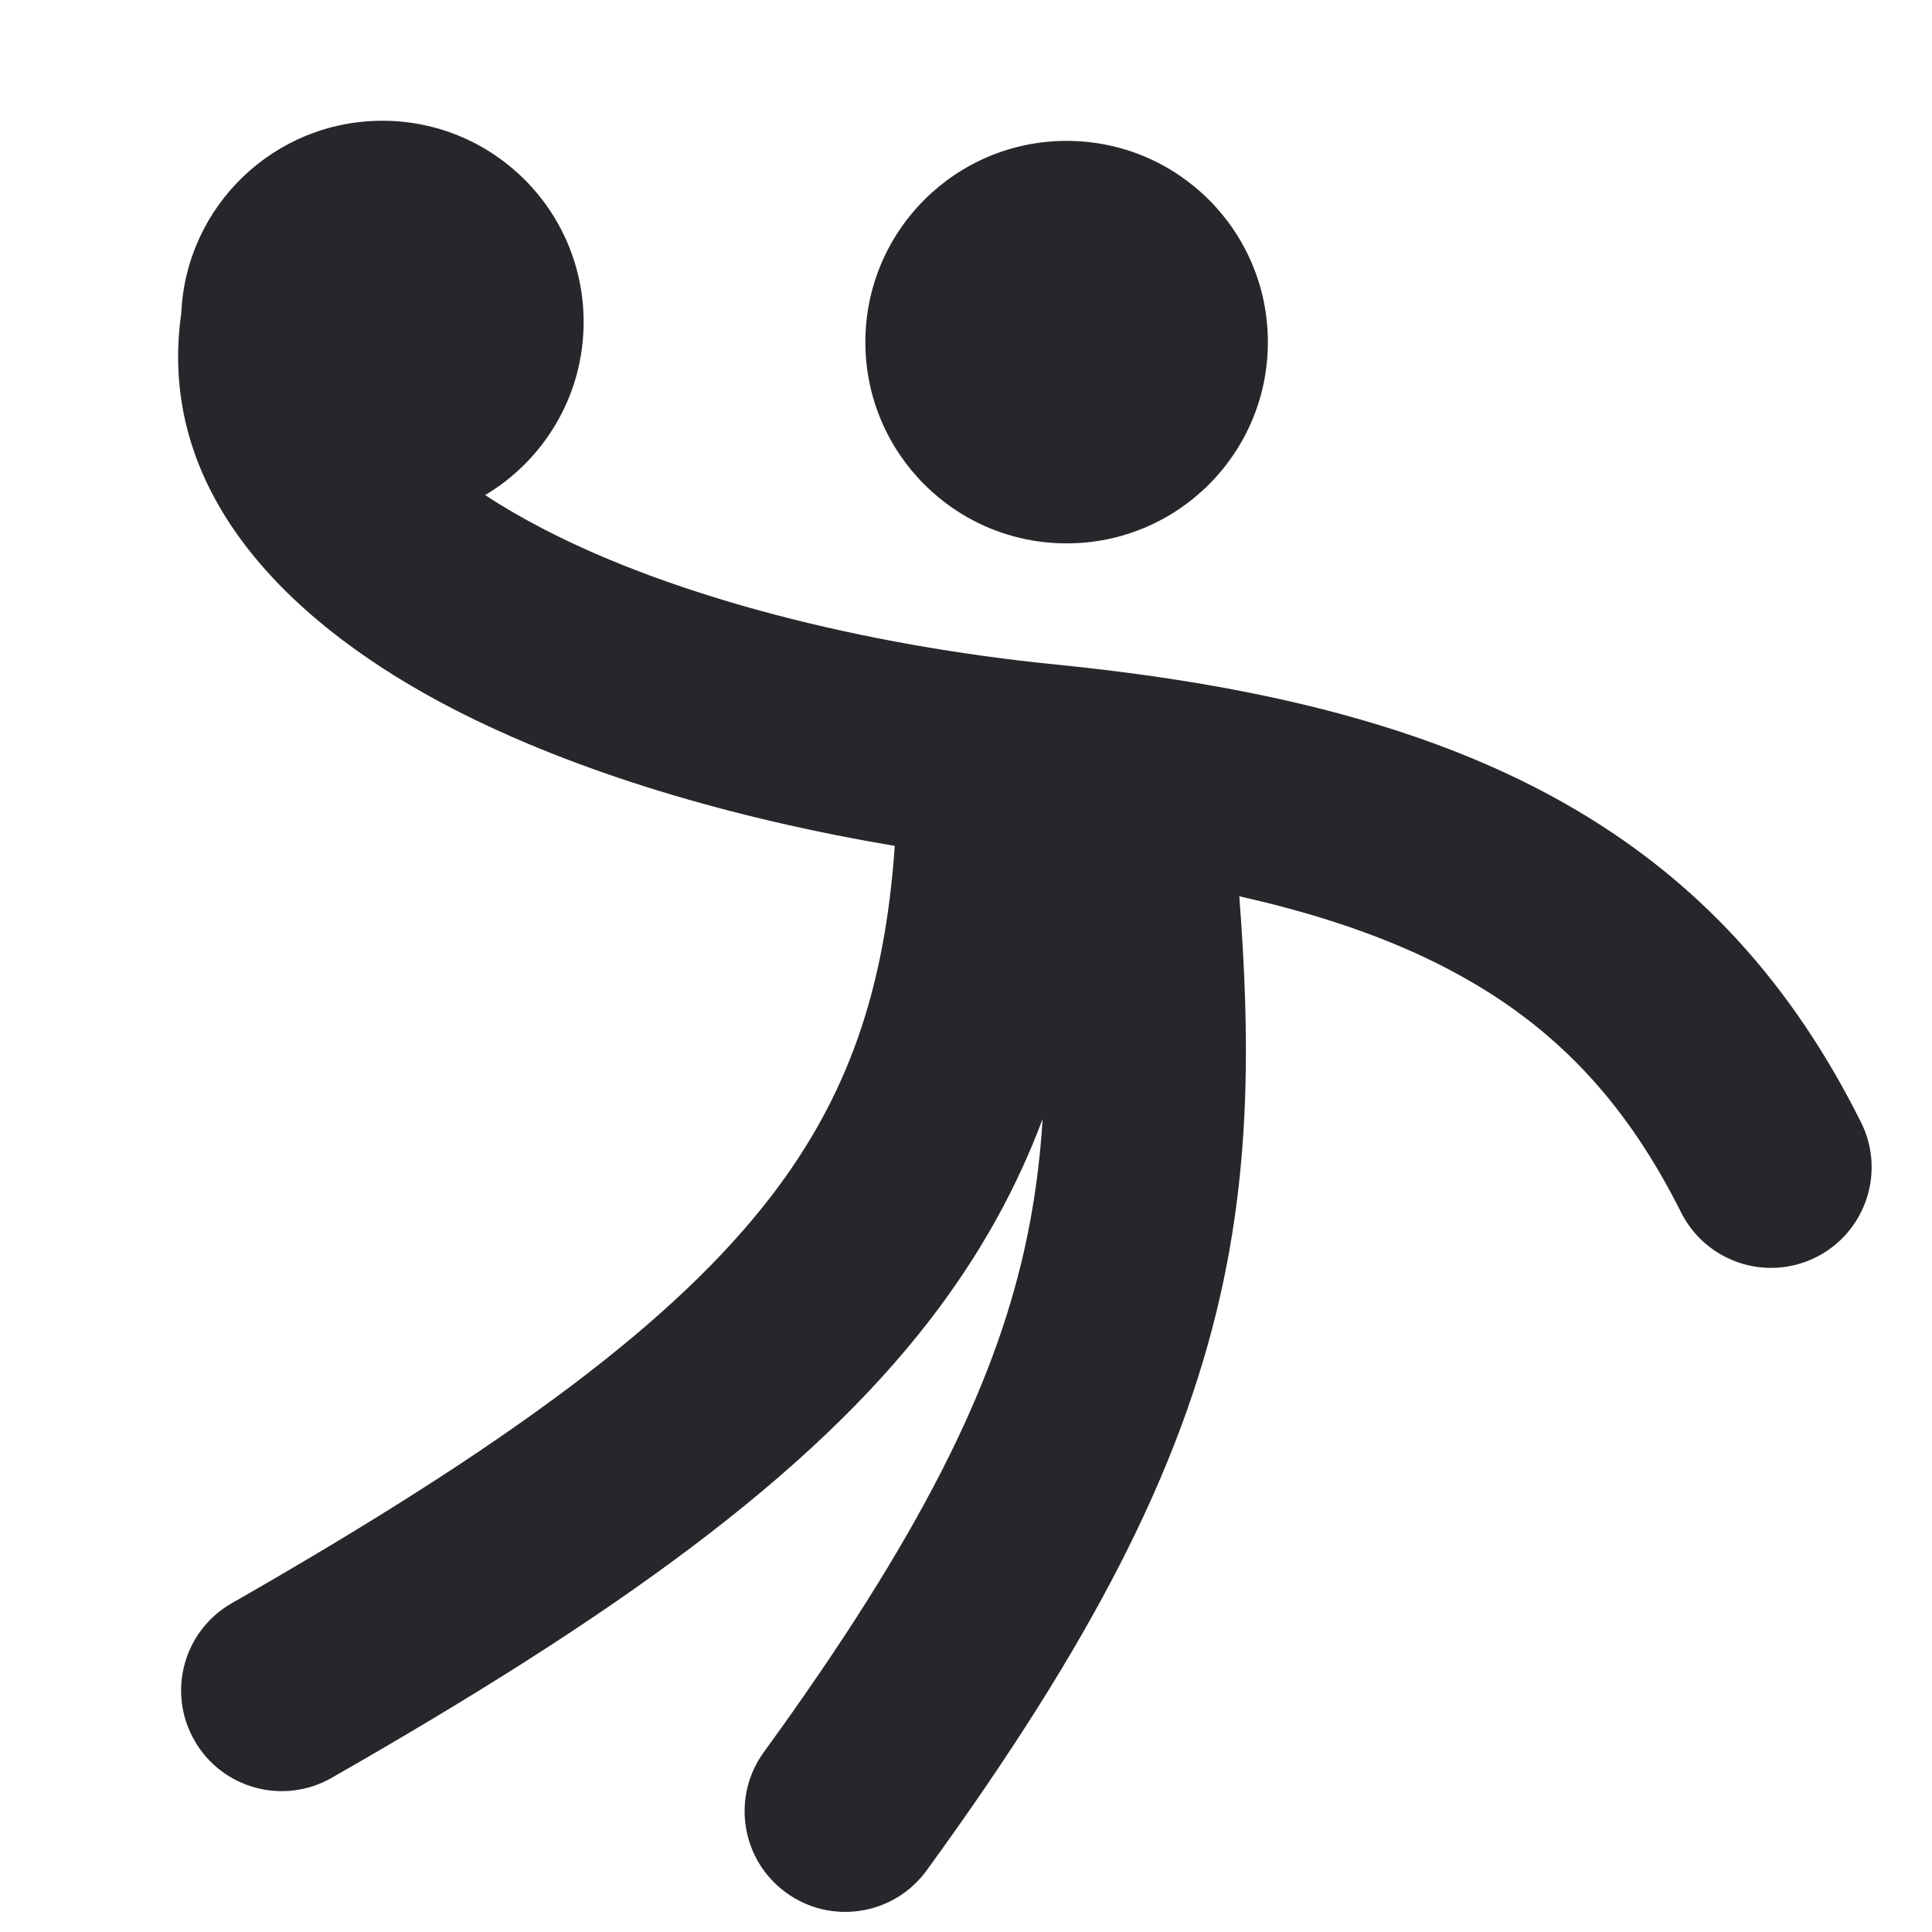 <svg width="24" height="24" viewBox="0 0 24 24" fill="none" xmlns="http://www.w3.org/2000/svg">
<path fill-rule="evenodd" clip-rule="evenodd" d="M2.252 3.888C2.311 2.559 3.407 1.5 4.75 1.5C6.131 1.5 7.25 2.619 7.25 4C7.25 4.914 6.759 5.714 6.027 6.15C6.24 6.291 6.483 6.433 6.762 6.577C8.389 7.419 10.722 8.016 13.124 8.256C13.474 8.291 13.814 8.331 14.145 8.376C14.162 8.378 14.18 8.381 14.197 8.383C16.292 8.673 18.014 9.175 19.427 9.974C21.107 10.924 22.271 12.246 23.118 13.941C23.427 14.558 23.176 15.309 22.559 15.618C21.942 15.927 21.191 15.676 20.882 15.059C20.229 13.754 19.393 12.826 18.197 12.151C17.452 11.729 16.538 11.39 15.395 11.134C15.529 12.88 15.531 14.459 15.156 16.105C14.666 18.261 13.559 20.42 11.511 23.235C11.105 23.794 10.323 23.917 9.765 23.511C9.206 23.105 9.083 22.323 9.489 21.765C11.441 19.08 12.334 17.239 12.719 15.55C12.843 15.004 12.917 14.463 12.952 13.899C12.629 14.763 12.177 15.582 11.566 16.378C10.054 18.347 7.639 20.074 4.12 22.085C3.521 22.428 2.757 22.22 2.415 21.62C2.072 21.021 2.28 20.257 2.88 19.915C6.36 17.926 8.395 16.403 9.583 14.856C10.534 13.616 10.992 12.293 11.115 10.508C9.108 10.17 7.16 9.598 5.613 8.798C3.743 7.83 1.92 6.212 2.252 3.888ZM10.75 4.25C10.75 2.869 11.869 1.75 13.25 1.75C14.631 1.75 15.75 2.869 15.75 4.25C15.75 5.631 14.631 6.75 13.25 6.75C11.869 6.75 10.75 5.631 10.75 4.25Z" fill="#26272B"/>
</svg>
